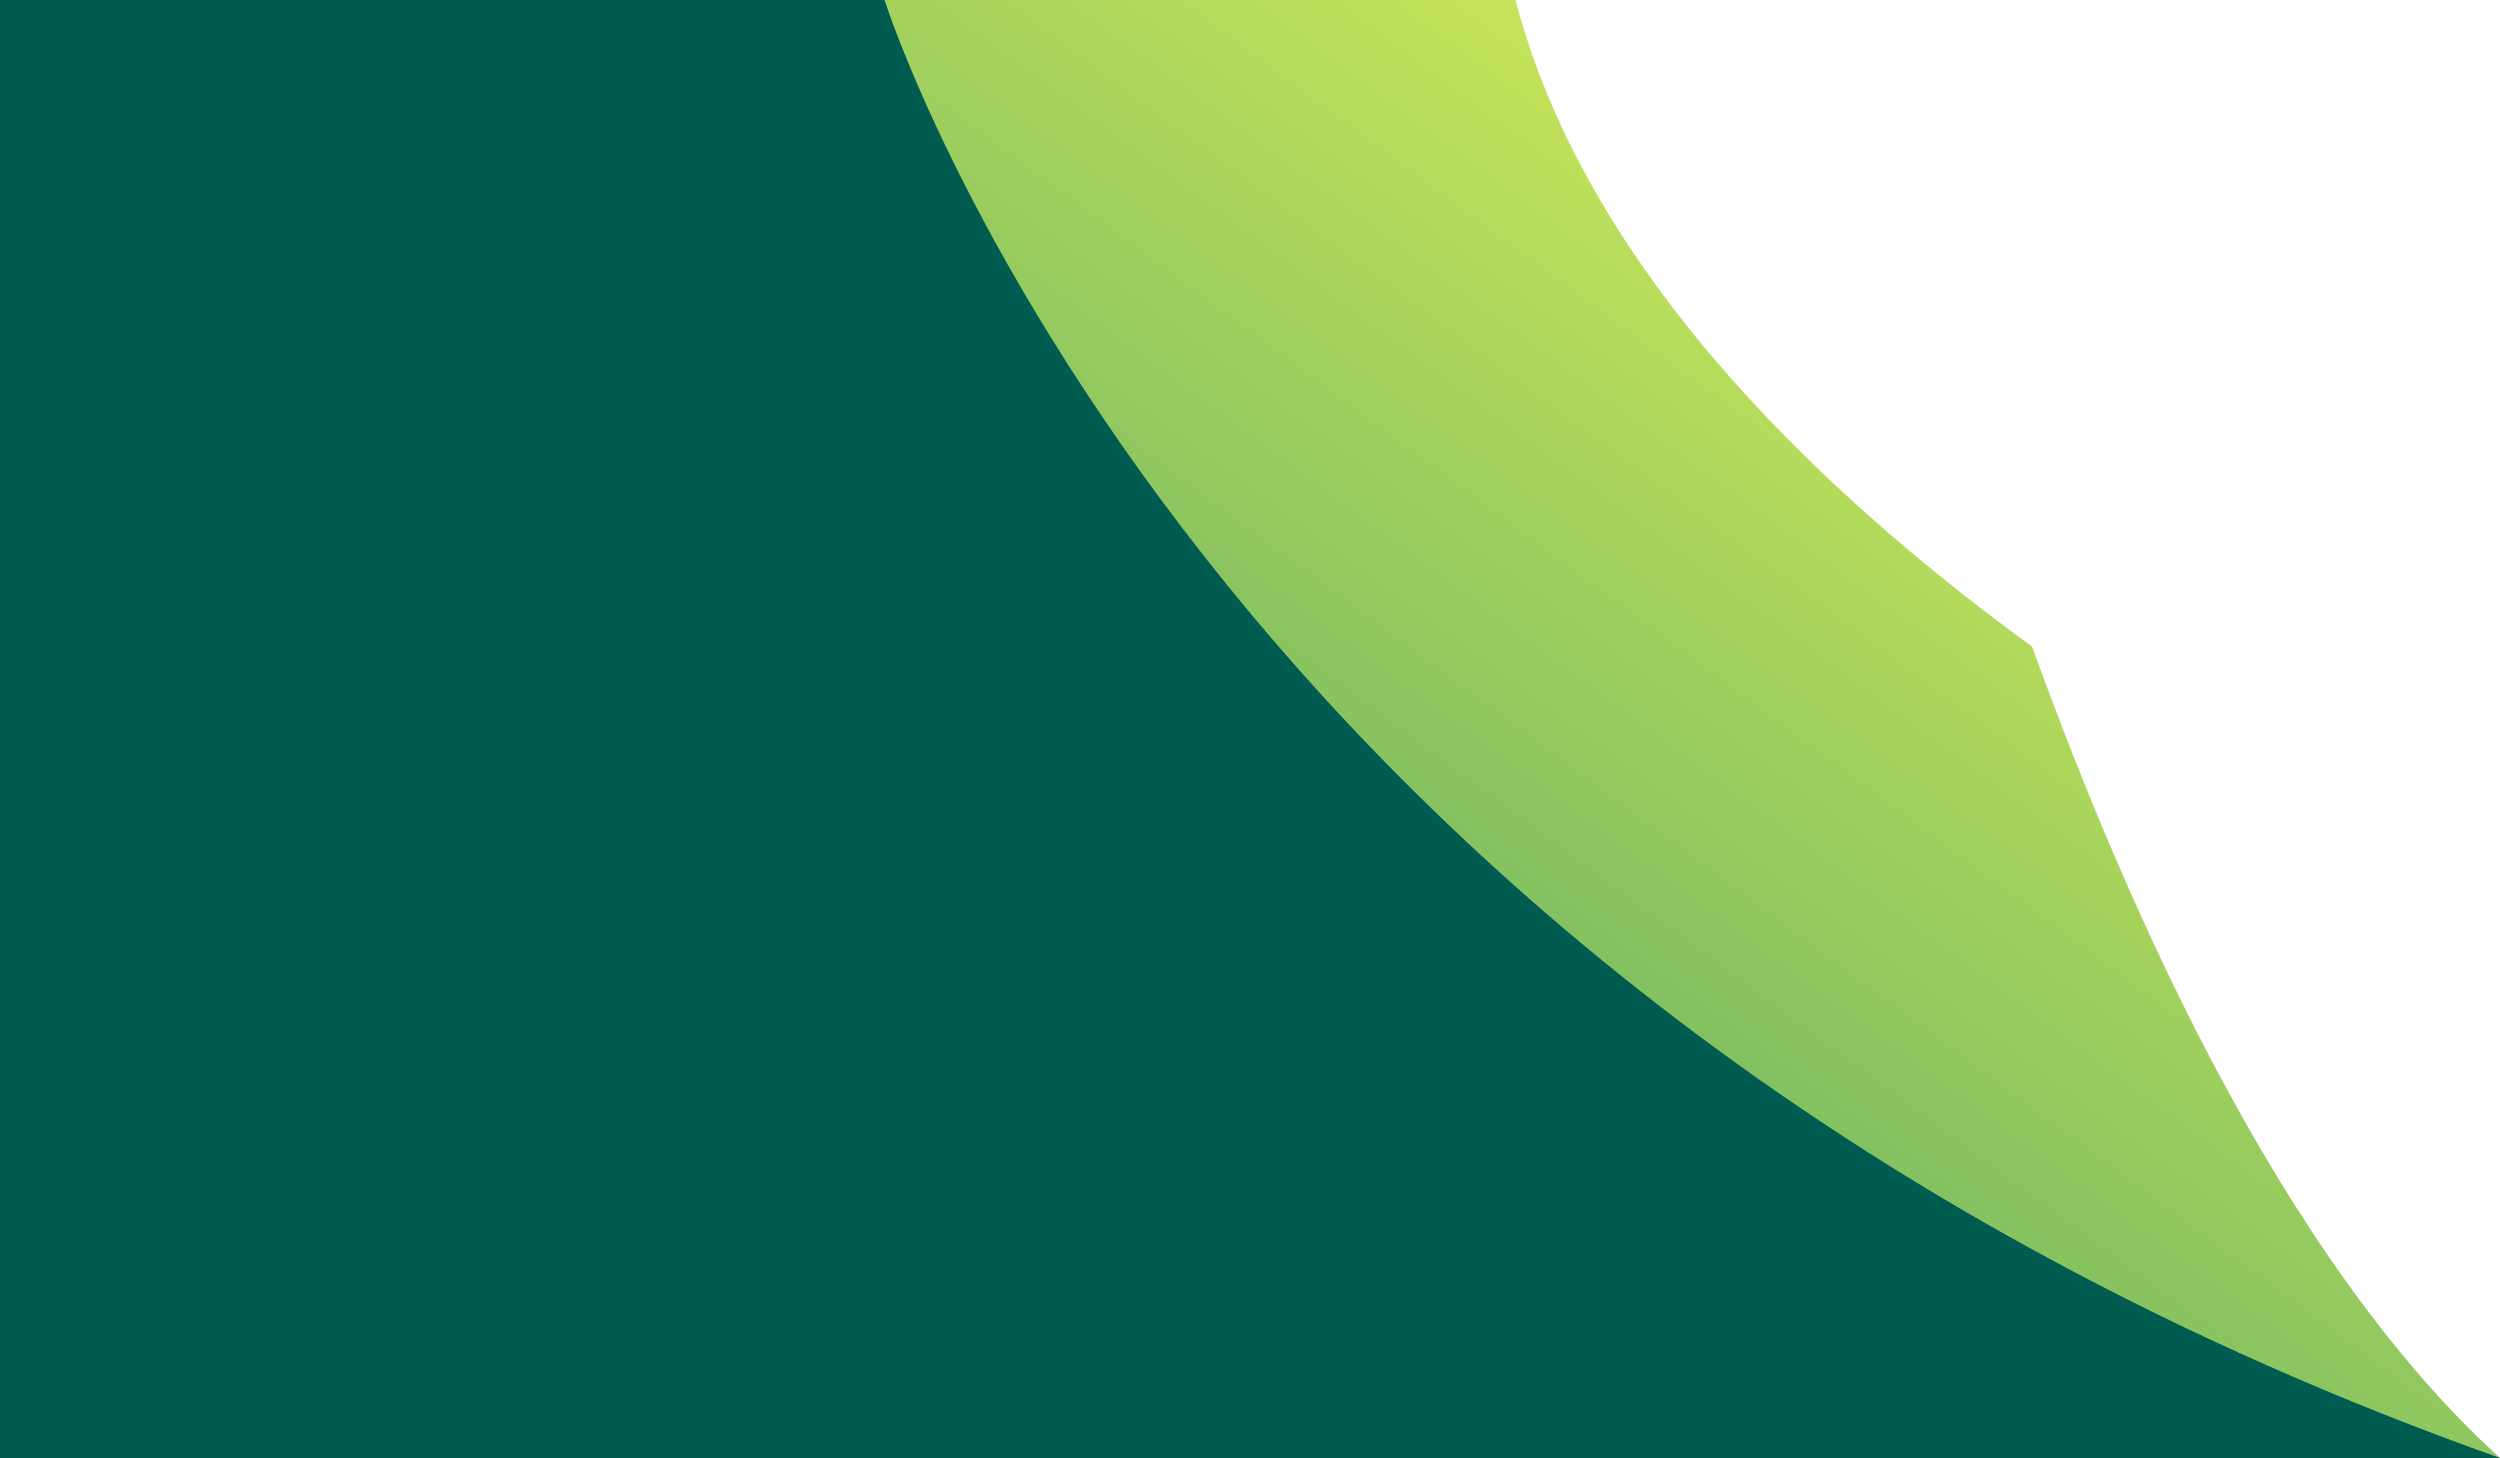 <?xml version="1.0" encoding="utf-8"?>
<!-- Generator: Adobe Illustrator 27.5.0, SVG Export Plug-In . SVG Version: 6.00 Build 0)  -->
<svg version="1.1" id="Layer_1" xmlns="http://www.w3.org/2000/svg" xmlns:xlink="http://www.w3.org/1999/xlink" x="0px" y="0px"
	 viewBox="0 0 5000 2916" style="enable-background:new 0 0 5000 2916;" xml:space="preserve">
<rect x="0" y="0" width="5000" height="2916" fill="#333333" stroke="none"/>
<g>
	<g>
		<defs>
			<rect id="SVGID_1_" width="5000" height="2916"/>
		</defs>
		<clipPath id="SVGID_00000156572200844690073480000014645538917804386713_">
			<use xlink:href="#SVGID_1_"  style="overflow:visible;"/>
		</clipPath>
		
			<linearGradient id="SVGID_00000106845340302810312610000006998143664730570888_" gradientUnits="userSpaceOnUse" x1="815.306" y1="3736.479" x2="3865.383" y2="-388.625">
			<stop  offset="0" style="stop-color:#007B70"/>
			<stop  offset="1" style="stop-color:#EBF855"/>
		</linearGradient>
		
			<rect style="clip-path:url(#SVGID_00000156572200844690073480000014645538917804386713_);fill:url(#SVGID_00000106845340302810312610000006998143664730570888_);" width="5000" height="2916"/>
	</g>
	<defs>
		<filter id="Adobe_OpacityMaskFilter" filterUnits="userSpaceOnUse" x="3693.992" y="0" width="1306.008" height="2916">
			<feColorMatrix  type="matrix" values="1 0 0 0 0  0 1 0 0 0  0 0 1 0 0  0 0 0 1 0"/>
		</filter>
	</defs>
	
		<mask maskUnits="userSpaceOnUse" x="3693.992" y="0" width="1306.008" height="2916" id="SVGID_00000106863161751662596740000009564758767039858859_">
		<g style="filter:url(#Adobe_OpacityMaskFilter);">
			
				<linearGradient id="SVGID_00000163758872963505458880000001344518820488619396_" gradientUnits="userSpaceOnUse" x1="3420.524" y1="3748.377" x2="1657.89" y2="5711.025" gradientTransform="matrix(1 0 0 1 2377.24 -3905.771)">
				<stop  offset="0" style="stop-color:#FFFFFF"/>
				<stop  offset="1" style="stop-color:#000000"/>
			</linearGradient>
			
				<rect x="3693.992" style="fill:url(#SVGID_00000163758872963505458880000001344518820488619396_);" width="1306.008" height="2916"/>
		</g>
	</mask>
	
		<path style="mask:url(#SVGID_00000106863161751662596740000009564758767039858859_);fill-rule:evenodd;clip-rule:evenodd;fill:#FFFFFF;" d="
		M3693.992,0H5000v2916C4118.634,2116.121,3693.992,0,3693.992,0"/>
	<defs>
		
			<filter id="Adobe_OpacityMaskFilter_00000166663868176661181940000010818784131814643873_" filterUnits="userSpaceOnUse" x="0" y="0" width="5000" height="2916">
			<feColorMatrix  type="matrix" values="1 0 0 0 0  0 1 0 0 0  0 0 1 0 0  0 0 0 1 0"/>
		</filter>
	</defs>
	
		<mask maskUnits="userSpaceOnUse" x="0" y="0" width="5000" height="2916" id="SVGID_00000162325604151812789620000014579493615751973542_">
		<g style="filter:url(#Adobe_OpacityMaskFilter_00000166663868176661181940000010818784131814643873_);">
			
				<linearGradient id="SVGID_00000062880482047636114060000016628235324059518348_" gradientUnits="userSpaceOnUse" x1="4757.586" y1="3520.386" x2="945.146" y2="5395.356" gradientTransform="matrix(1 0 0 1 1490.631 -3905.771)">
				<stop  offset="0" style="stop-color:#FFFFFF"/>
				<stop  offset="1" style="stop-color:#000000"/>
			</linearGradient>
			<rect style="fill:url(#SVGID_00000062880482047636114060000016628235324059518348_);" width="5000" height="2916"/>
		</g>
	</mask>
	
		<path style="mask:url(#SVGID_00000162325604151812789620000014579493615751973542_);fill-rule:evenodd;clip-rule:evenodd;fill:#005B50;" d="
		M5000,2916H0V0h1769.104C1769.104,0,2393.735,1991.104,5000,2916"/>
	<defs>
		
			<filter id="Adobe_OpacityMaskFilter_00000057132870778273706120000018439274054334520980_" filterUnits="userSpaceOnUse" x="0" y="0" width="5000" height="2916">
			<feColorMatrix  type="matrix" values="1 0 0 0 0  0 1 0 0 0  0 0 1 0 0  0 0 0 1 0"/>
		</filter>
	</defs>
	
		<mask maskUnits="userSpaceOnUse" x="0" y="0" width="5000" height="2916" id="SVGID_00000090288825766524443860000004113997003407601836_">
		<g style="filter:url(#Adobe_OpacityMaskFilter_00000057132870778273706120000018439274054334520980_);">
			
				<linearGradient id="SVGID_00000069357074827650205300000003097168865592611769_" gradientUnits="userSpaceOnUse" x1="1173.451" y1="4215.195" x2="898.425" y2="6140.377" gradientTransform="matrix(1 0 0 1 1490.631 -3905.771)">
				<stop  offset="0" style="stop-color:#FFFFFF"/>
				<stop  offset="1" style="stop-color:#000000"/>
			</linearGradient>
			<rect style="fill:url(#SVGID_00000069357074827650205300000003097168865592611769_);" width="5000" height="2916"/>
		</g>
	</mask>
	
		<path style="mask:url(#SVGID_00000090288825766524443860000004113997003407601836_);fill-rule:evenodd;clip-rule:evenodd;fill:#005B50;" d="
		M5000,2916H0V0C318.273,2397.417,5000,2916,5000,2916"/>
	<defs>
		
			<filter id="Adobe_OpacityMaskFilter_00000052081433918329087320000006684672693203374236_" filterUnits="userSpaceOnUse" x="0" y="1678.114" width="3431.509" height="1237.886">
			<feColorMatrix  type="matrix" values="1 0 0 0 0  0 1 0 0 0  0 0 1 0 0  0 0 0 1 0"/>
		</filter>
	</defs>
	
		<mask maskUnits="userSpaceOnUse" x="0" y="1678.114" width="3431.509" height="1237.886" id="SVGID_00000096769605516981244210000009814301800135736247_">
		<g style="filter:url(#Adobe_OpacityMaskFilter_00000052081433918329087320000006684672693203374236_);">
			
				<linearGradient id="SVGID_00000061459183136864634990000005046219492894984375_" gradientUnits="userSpaceOnUse" x1="-67.458" y1="4291.02" x2="301.775" y2="6703.689" gradientTransform="matrix(1 0 0 1 1490.631 -3905.771)">
				<stop  offset="0" style="stop-color:#FFFFFF"/>
				<stop  offset="1" style="stop-color:#000000"/>
			</linearGradient>
			
				<rect y="1678.114" style="fill:url(#SVGID_00000061459183136864634990000005046219492894984375_);" width="3431.509" height="1237.886"/>
		</g>
	</mask>
	
		<path style="mask:url(#SVGID_00000096769605516981244210000009814301800135736247_);fill-rule:evenodd;clip-rule:evenodd;fill:#005B50;" d="
		M0,1678.114C380.77,2828.265,3431.509,2916,3431.509,2916H0V1678.114z"/>
	<defs>
		
			<filter id="Adobe_OpacityMaskFilter_00000121981773621551950590000017041312141949619128_" filterUnits="userSpaceOnUse" x="3031.012" y="0" width="1968.988" height="1840.637">
			<feColorMatrix  type="matrix" values="1 0 0 0 0  0 1 0 0 0  0 0 1 0 0  0 0 0 1 0"/>
		</filter>
	</defs>
	
		<mask maskUnits="userSpaceOnUse" x="3031.012" y="0" width="1968.988" height="1840.637" id="SVGID_00000158720301429736715700000018211884236682372284_">
		<g style="filter:url(#Adobe_OpacityMaskFilter_00000121981773621551950590000017041312141949619128_);">
			
				<linearGradient id="SVGID_00000142144142365318384410000011430966037481739139_" gradientUnits="userSpaceOnUse" x1="-126.508" y1="5198.537" x2="2185.885" y2="5061.043" gradientTransform="matrix(1 0 0 1 2218.116 -4163.824)">
				<stop  offset="0" style="stop-color:#FFFFFF"/>
				<stop  offset="1" style="stop-color:#000000"/>
			</linearGradient>
			
				<rect x="3031.012" style="fill:url(#SVGID_00000142144142365318384410000011430966037481739139_);" width="1968.988" height="1840.637"/>
		</g>
	</mask>
	
		<path style="mask:url(#SVGID_00000158720301429736715700000018211884236682372284_);fill-rule:evenodd;clip-rule:evenodd;fill:#FFFFFF;" d="
		M5000,1840.637c0,0-1679.623-731.919-1968.988-1840.637H5000V1840.637z"/>
</g>
</svg>
